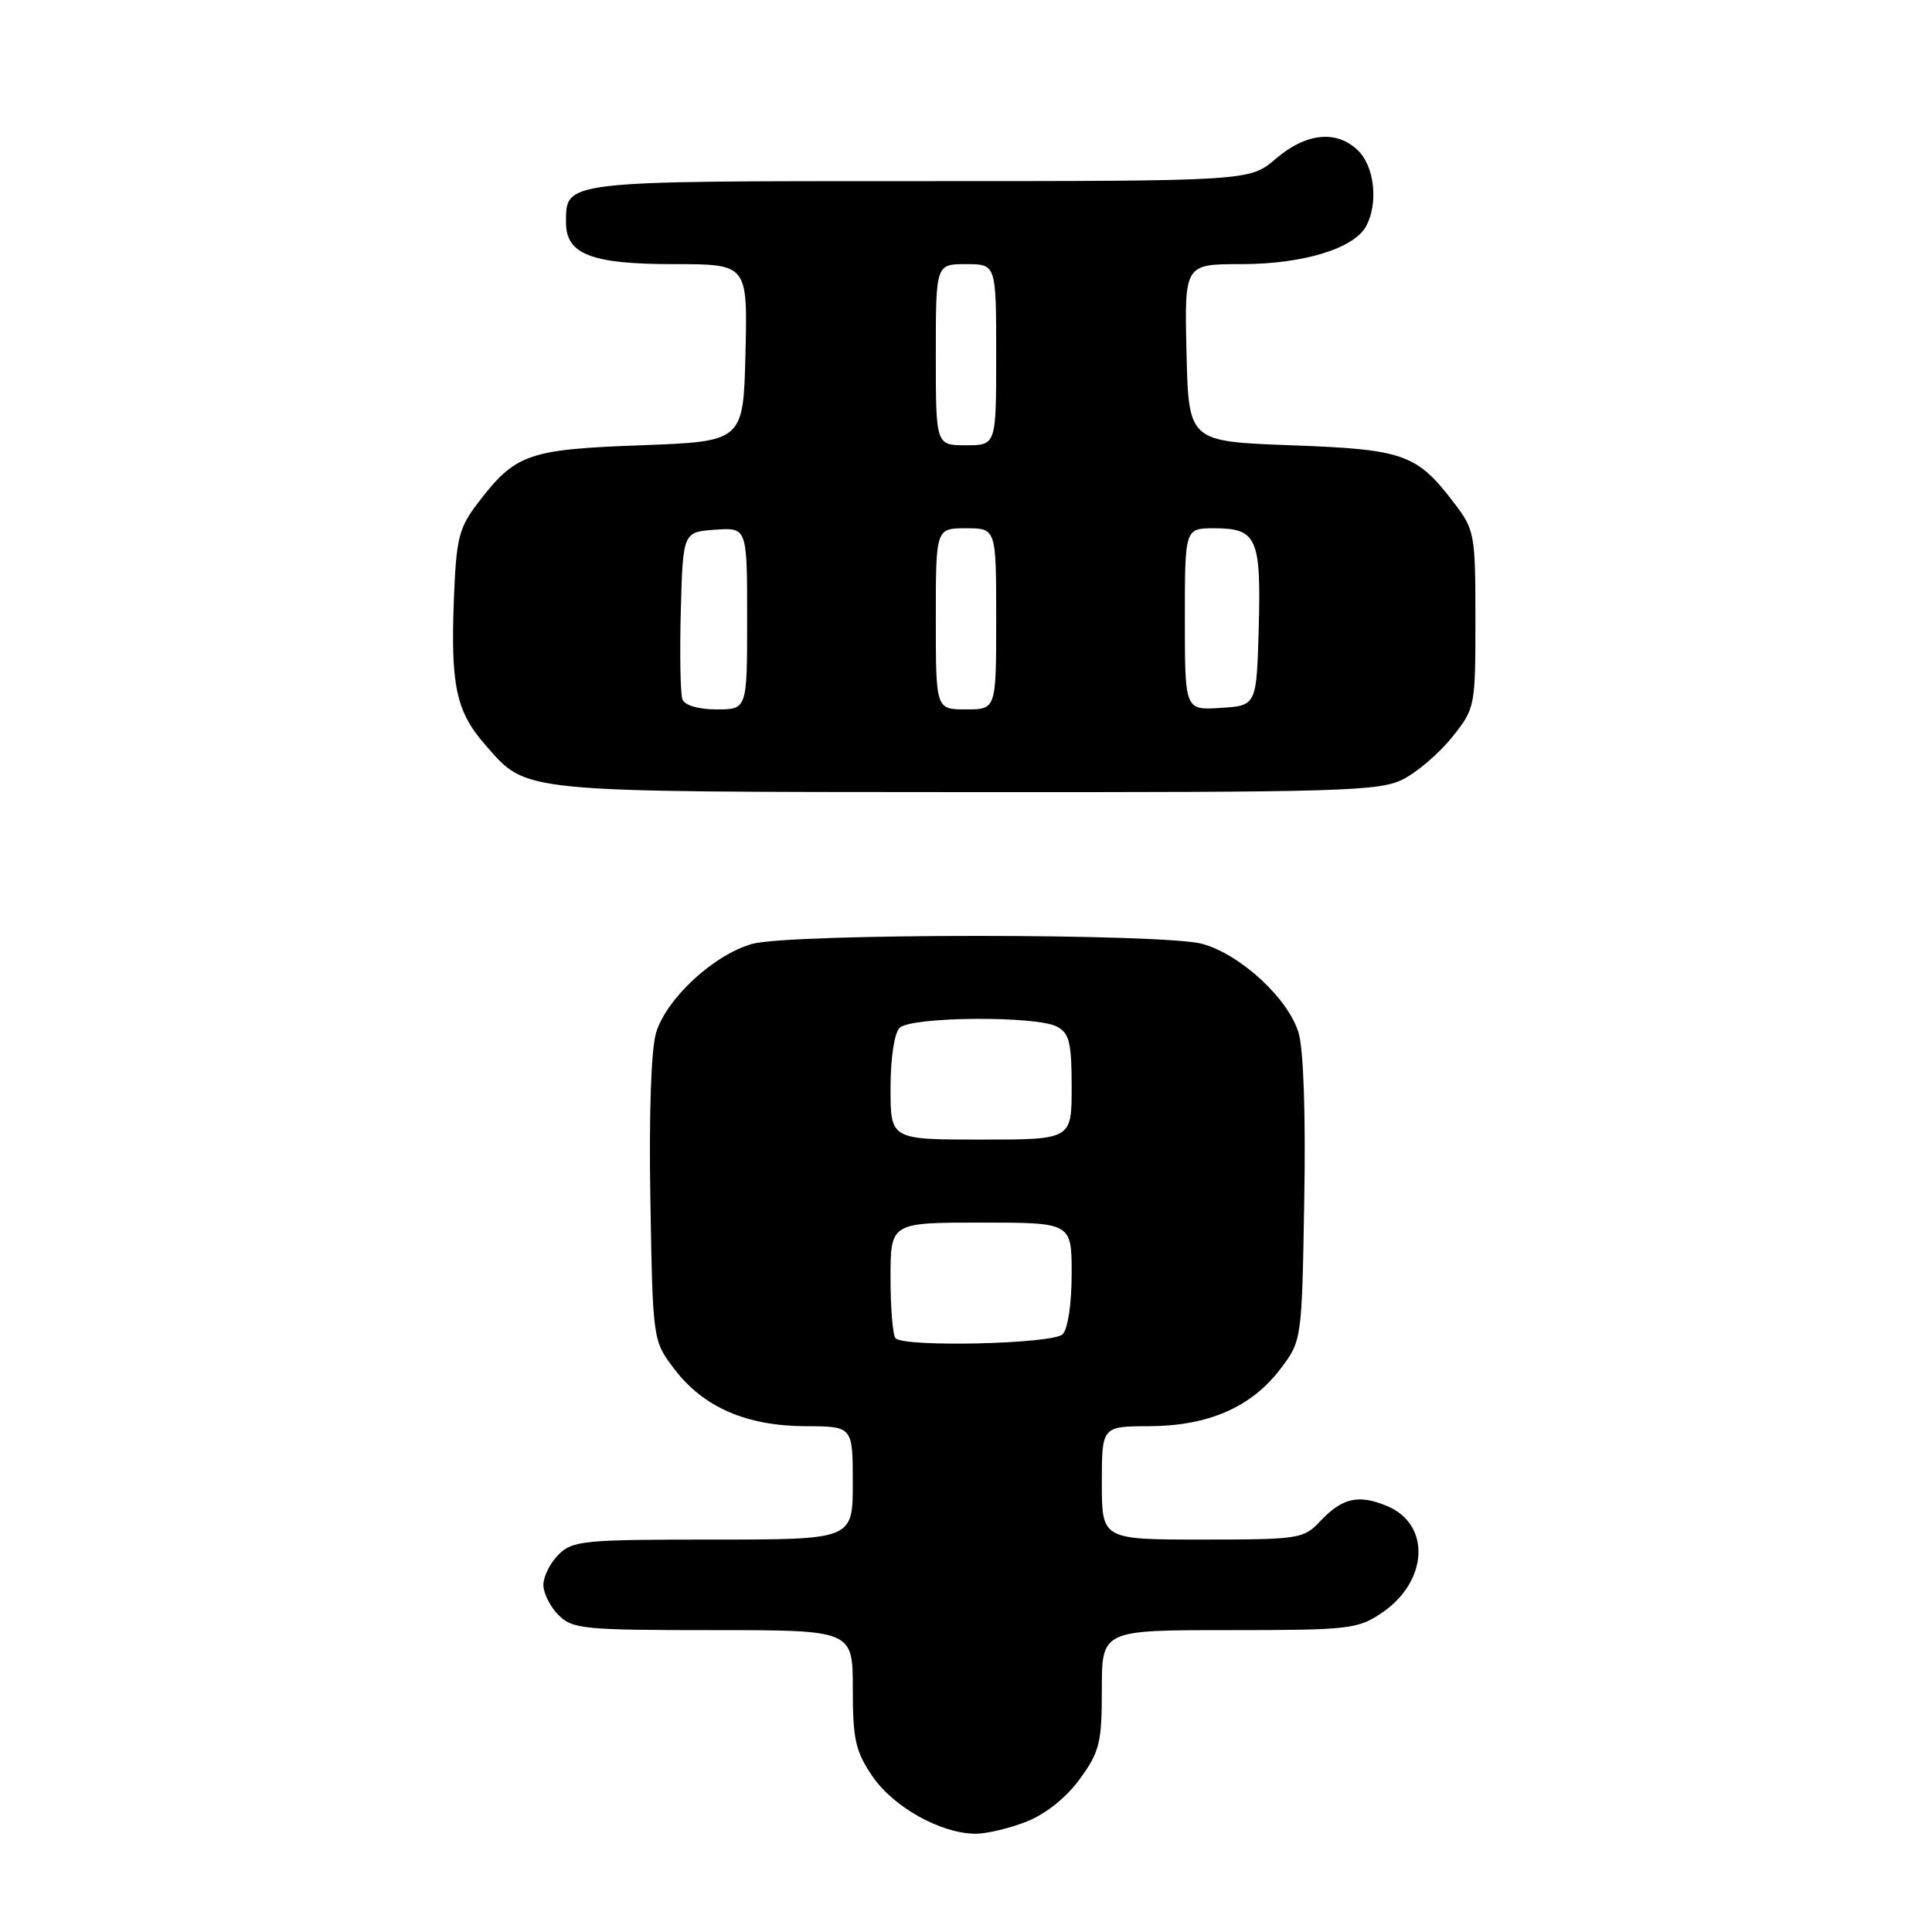 <?xml version="1.0" encoding="UTF-8" standalone="no"?>
<!DOCTYPE svg PUBLIC "-//W3C//DTD SVG 1.1//EN" "http://www.w3.org/Graphics/SVG/1.1/DTD/svg11.dtd" >
<svg xmlns="http://www.w3.org/2000/svg" xmlns:xlink="http://www.w3.org/1999/xlink" version="1.1" viewBox="0 0 256 256">
 <g >
 <path fill="currentColor"
d=" M 136.08 241.35 C 138.60 240.34 141.33 238.15 143.10 235.70 C 145.71 232.10 146.00 230.92 146.00 223.85 C 146.00 216.00 146.00 216.00 162.85 216.00 C 178.74 216.00 179.90 215.87 183.09 213.72 C 189.24 209.57 189.64 202.01 183.82 199.57 C 180.02 197.97 177.86 198.46 174.91 201.59 C 172.74 203.90 172.11 204.00 159.33 204.00 C 146.00 204.00 146.00 204.00 146.00 196.50 C 146.00 189.00 146.00 189.00 152.25 188.98 C 160.08 188.95 165.77 186.48 169.62 181.44 C 172.50 177.66 172.50 177.66 172.82 159.08 C 173.02 147.70 172.73 139.09 172.07 136.86 C 170.72 132.33 164.40 126.48 159.32 125.07 C 154.25 123.66 104.75 123.66 99.68 125.07 C 94.60 126.48 88.28 132.33 86.93 136.86 C 86.27 139.09 85.98 147.70 86.18 159.08 C 86.50 177.66 86.50 177.66 89.38 181.44 C 93.23 186.48 98.92 188.95 106.75 188.98 C 113.00 189.00 113.00 189.00 113.00 196.50 C 113.00 204.00 113.00 204.00 94.50 204.00 C 77.33 204.00 75.86 204.14 74.00 206.00 C 72.90 207.10 72.00 208.90 72.00 210.00 C 72.00 211.10 72.90 212.90 74.00 214.00 C 75.86 215.86 77.33 216.00 94.50 216.00 C 113.00 216.00 113.00 216.00 113.00 223.77 C 113.00 230.49 113.35 232.05 115.60 235.36 C 118.37 239.44 124.64 242.94 129.23 242.98 C 130.73 242.99 133.81 242.26 136.08 241.35 Z  M 185.93 103.25 C 187.81 102.29 190.74 99.77 192.43 97.66 C 195.46 93.86 195.50 93.68 195.50 82.08 C 195.50 70.75 195.40 70.22 192.68 66.65 C 187.71 60.14 186.07 59.55 171.05 59.00 C 157.50 58.50 157.50 58.50 157.22 46.75 C 156.94 35.00 156.94 35.00 164.45 35.00 C 172.66 35.00 179.43 32.94 181.03 29.95 C 182.64 26.94 182.14 22.14 180.00 20.00 C 177.18 17.18 173.10 17.57 169.04 21.04 C 165.58 24.00 165.58 24.00 121.86 24.00 C 74.34 24.00 75.00 23.92 75.00 29.51 C 75.00 33.70 78.39 35.00 89.25 35.00 C 99.06 35.00 99.06 35.00 98.78 46.75 C 98.50 58.50 98.50 58.50 84.95 59.00 C 69.93 59.55 68.29 60.14 63.32 66.65 C 60.81 69.94 60.46 71.31 60.15 79.22 C 59.69 90.81 60.43 94.28 64.28 98.67 C 69.93 105.10 68.07 104.92 128.00 104.96 C 177.96 104.99 182.79 104.85 185.93 103.25 Z  M 118.67 177.33 C 118.30 176.97 118.00 173.37 118.00 169.33 C 118.00 162.00 118.00 162.00 130.00 162.00 C 142.00 162.00 142.00 162.00 142.00 168.80 C 142.00 172.76 141.50 176.10 140.80 176.80 C 139.52 178.08 119.89 178.55 118.67 177.33 Z  M 118.00 144.20 C 118.00 140.24 118.50 136.90 119.20 136.20 C 120.70 134.70 137.33 134.57 140.07 136.04 C 141.69 136.91 142.00 138.17 142.00 144.04 C 142.00 151.00 142.00 151.00 130.00 151.00 C 118.00 151.00 118.00 151.00 118.00 144.20 Z  M 90.43 92.68 C 90.15 91.96 90.06 86.67 90.21 80.93 C 90.50 70.50 90.50 70.50 94.75 70.19 C 99.00 69.89 99.00 69.89 99.00 81.94 C 99.00 94.00 99.00 94.00 94.97 94.00 C 92.56 94.00 90.73 93.47 90.43 92.68 Z  M 124.00 82.00 C 124.00 70.00 124.00 70.00 128.00 70.00 C 132.00 70.00 132.00 70.00 132.00 82.00 C 132.00 94.00 132.00 94.00 128.00 94.00 C 124.00 94.00 124.00 94.00 124.00 82.00 Z  M 157.00 82.05 C 157.00 70.00 157.00 70.00 160.88 70.00 C 166.54 70.00 167.11 71.27 166.79 83.15 C 166.50 93.50 166.50 93.50 161.75 93.80 C 157.00 94.11 157.00 94.11 157.00 82.05 Z  M 124.00 47.00 C 124.00 35.00 124.00 35.00 128.00 35.00 C 132.00 35.00 132.00 35.00 132.00 47.00 C 132.00 59.00 132.00 59.00 128.00 59.00 C 124.00 59.00 124.00 59.00 124.00 47.00 Z "/>
</g>
</svg>